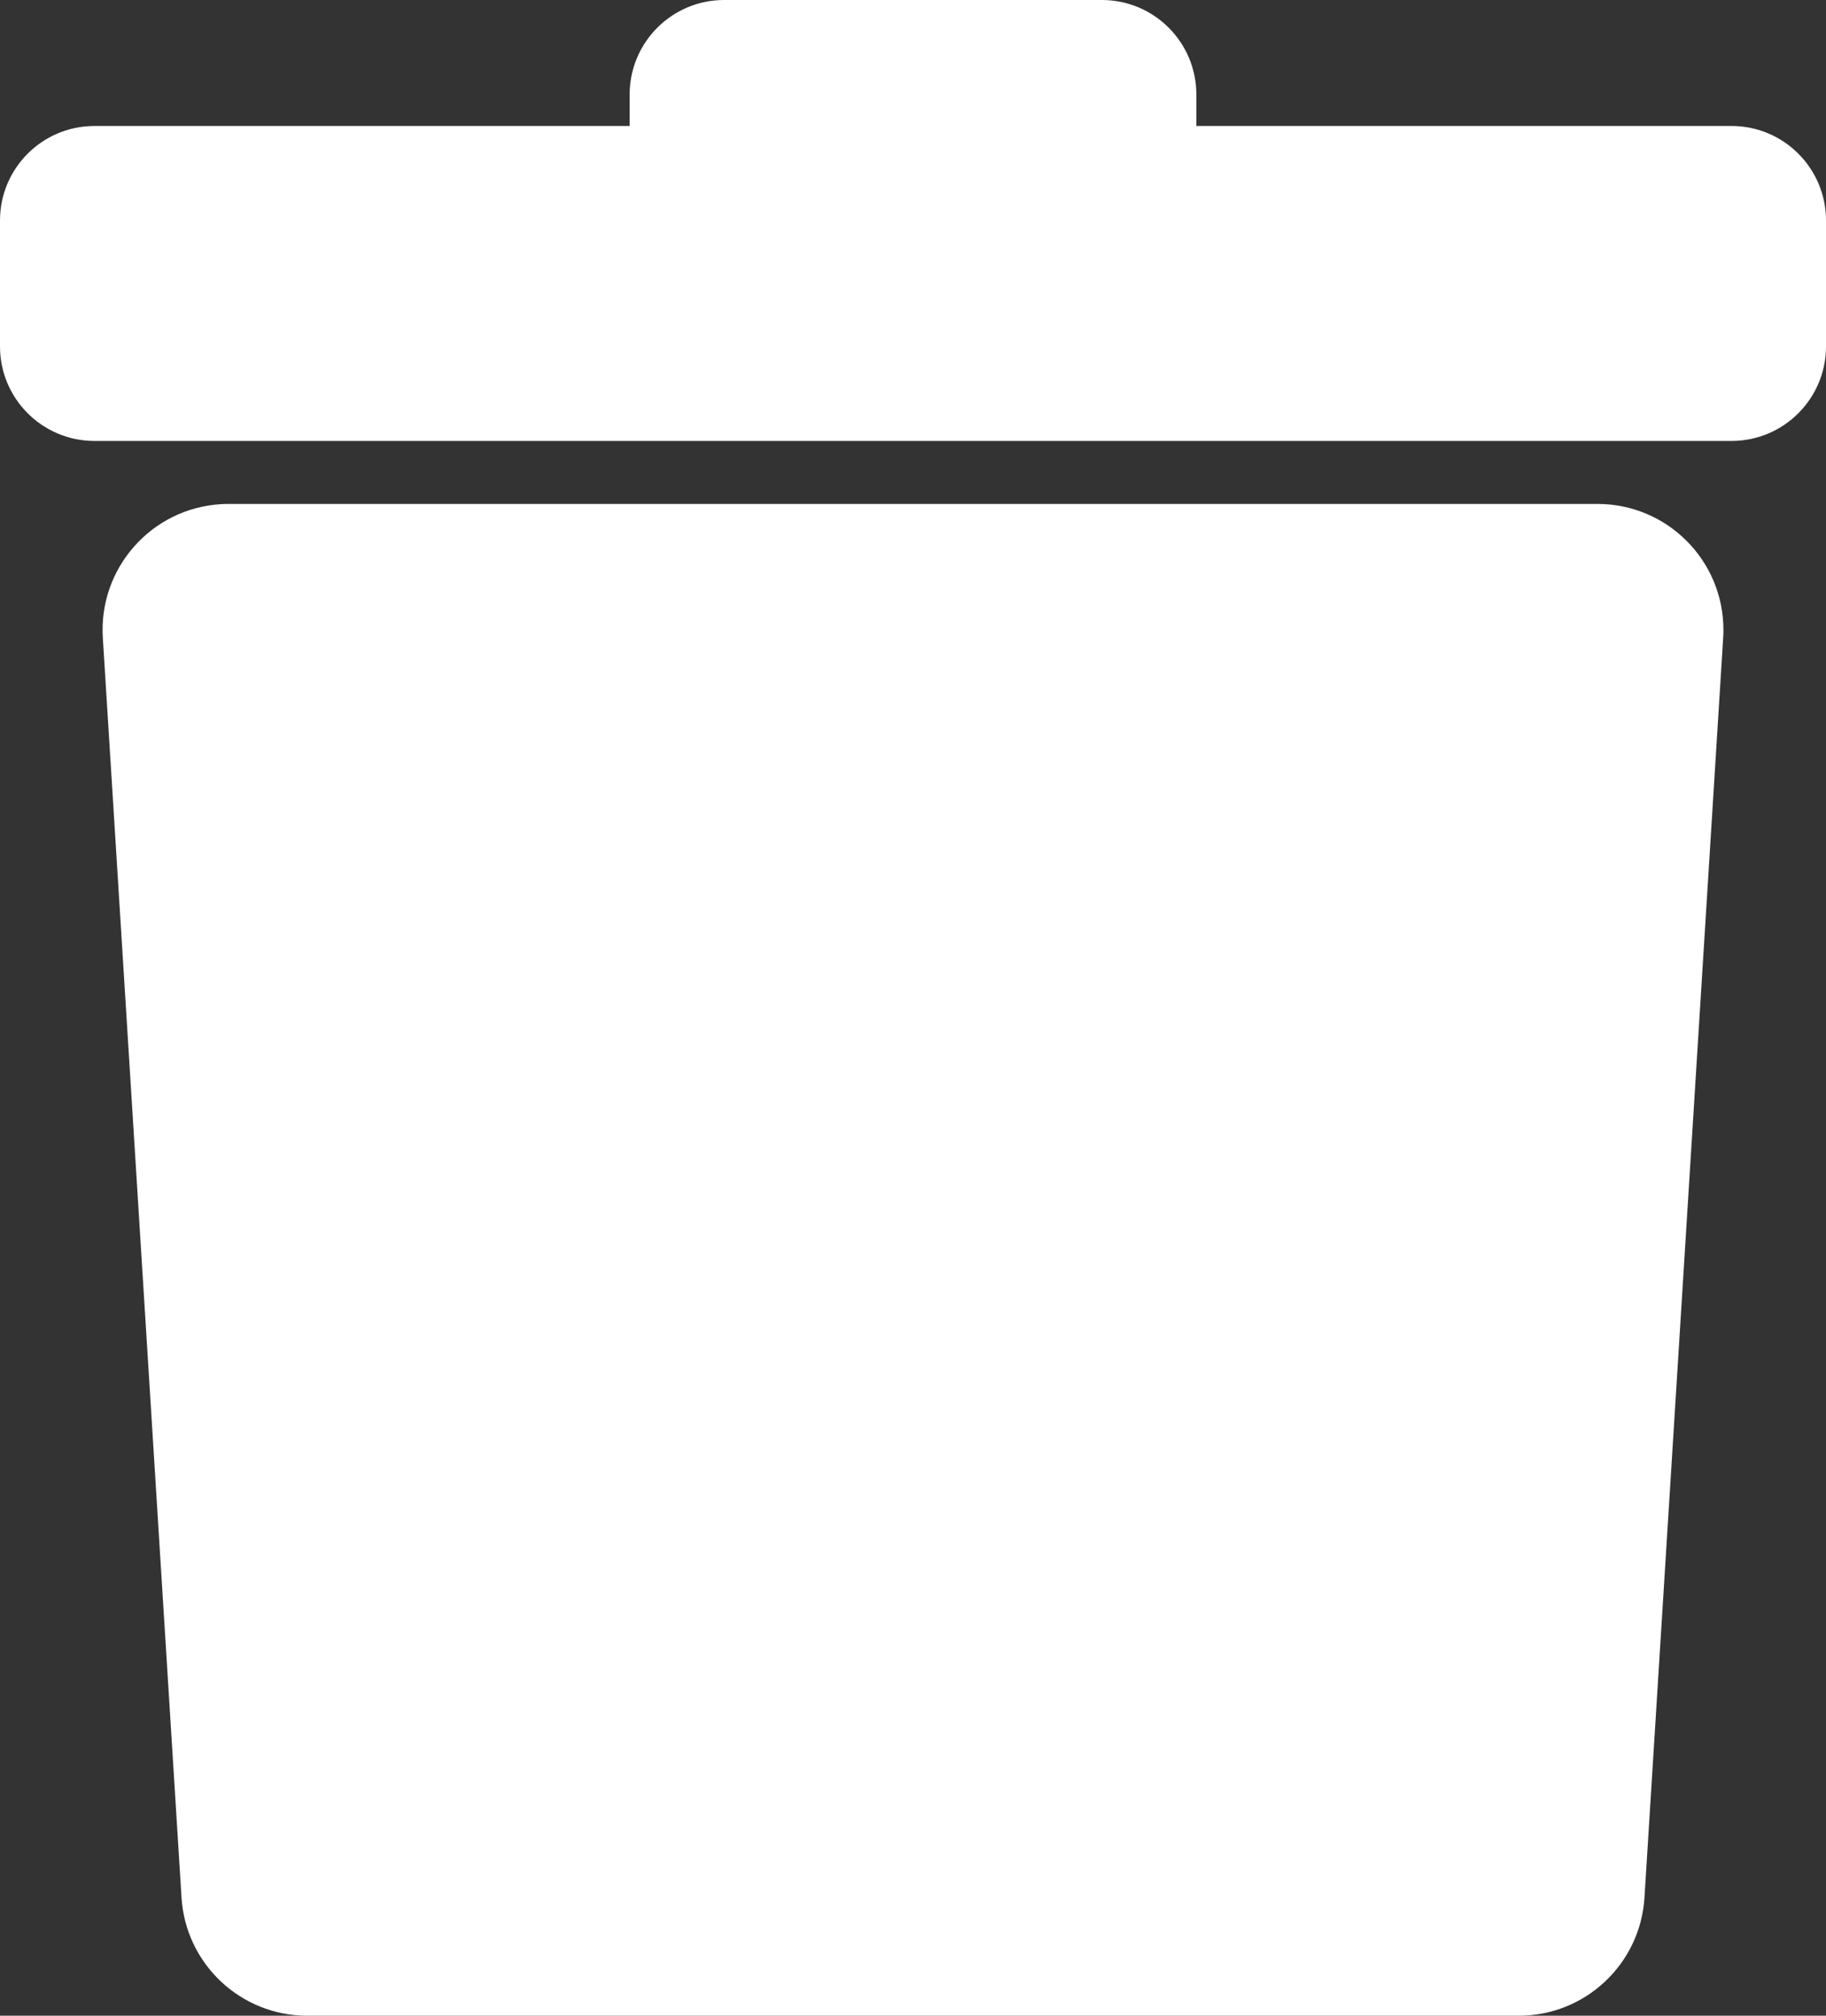 <?xml version="1.0" encoding="UTF-8"?>
<svg width="29px" height="32px" viewBox="0 0 29 32" version="1.1" xmlns="http://www.w3.org/2000/svg" xmlns:xlink="http://www.w3.org/1999/xlink">
    <rect x="0" y="0" width="29" height="32" fill="#333333" stroke="none"/>
    <!-- Generator: Sketch 49 (51002) - http://www.bohemiancoding.com/sketch -->
    <title>Trashcan</title>
    <desc>Created with Sketch.</desc>
    <defs></defs>
    <g id="Trashcan" stroke="none" stroke-width="1" fill="none" fill-rule="evenodd">
        <path d="M3.629,8 L25.371,8 C26.476,8 27.371,8.895 27.371,10 C27.371,10.042 27.37,10.083 27.367,10.125 L26.117,30.125 C26.051,31.179 25.177,32 24.121,32 L4.879,32 C3.823,32 2.949,31.179 2.883,30.125 L1.633,10.125 C1.564,9.022 2.402,8.073 3.504,8.004 C3.546,8.001 3.587,8 3.629,8 Z" id="Rectangle-7" fill="#FFFFFF"></path>
        <path d="M10,2 L10,1.5 C10,0.672 10.672,1.52179594e-16 11.5,0 L17.5,0 C18.328,-1.52179594e-16 19,0.672 19,1.5 L19,2 L27.5,2 C28.328,2 29,2.672 29,3.5 L29,5.5 C29,6.328 28.328,7 27.5,7 L1.5,7 C0.672,7 1.01453063e-16,6.328 0,5.5 L0,3.5 C-1.01453063e-16,2.672 0.672,2 1.5,2 L10,2 Z" id="Combined-Shape" fill="#FFFFFF"></path>
    </g>
</svg>